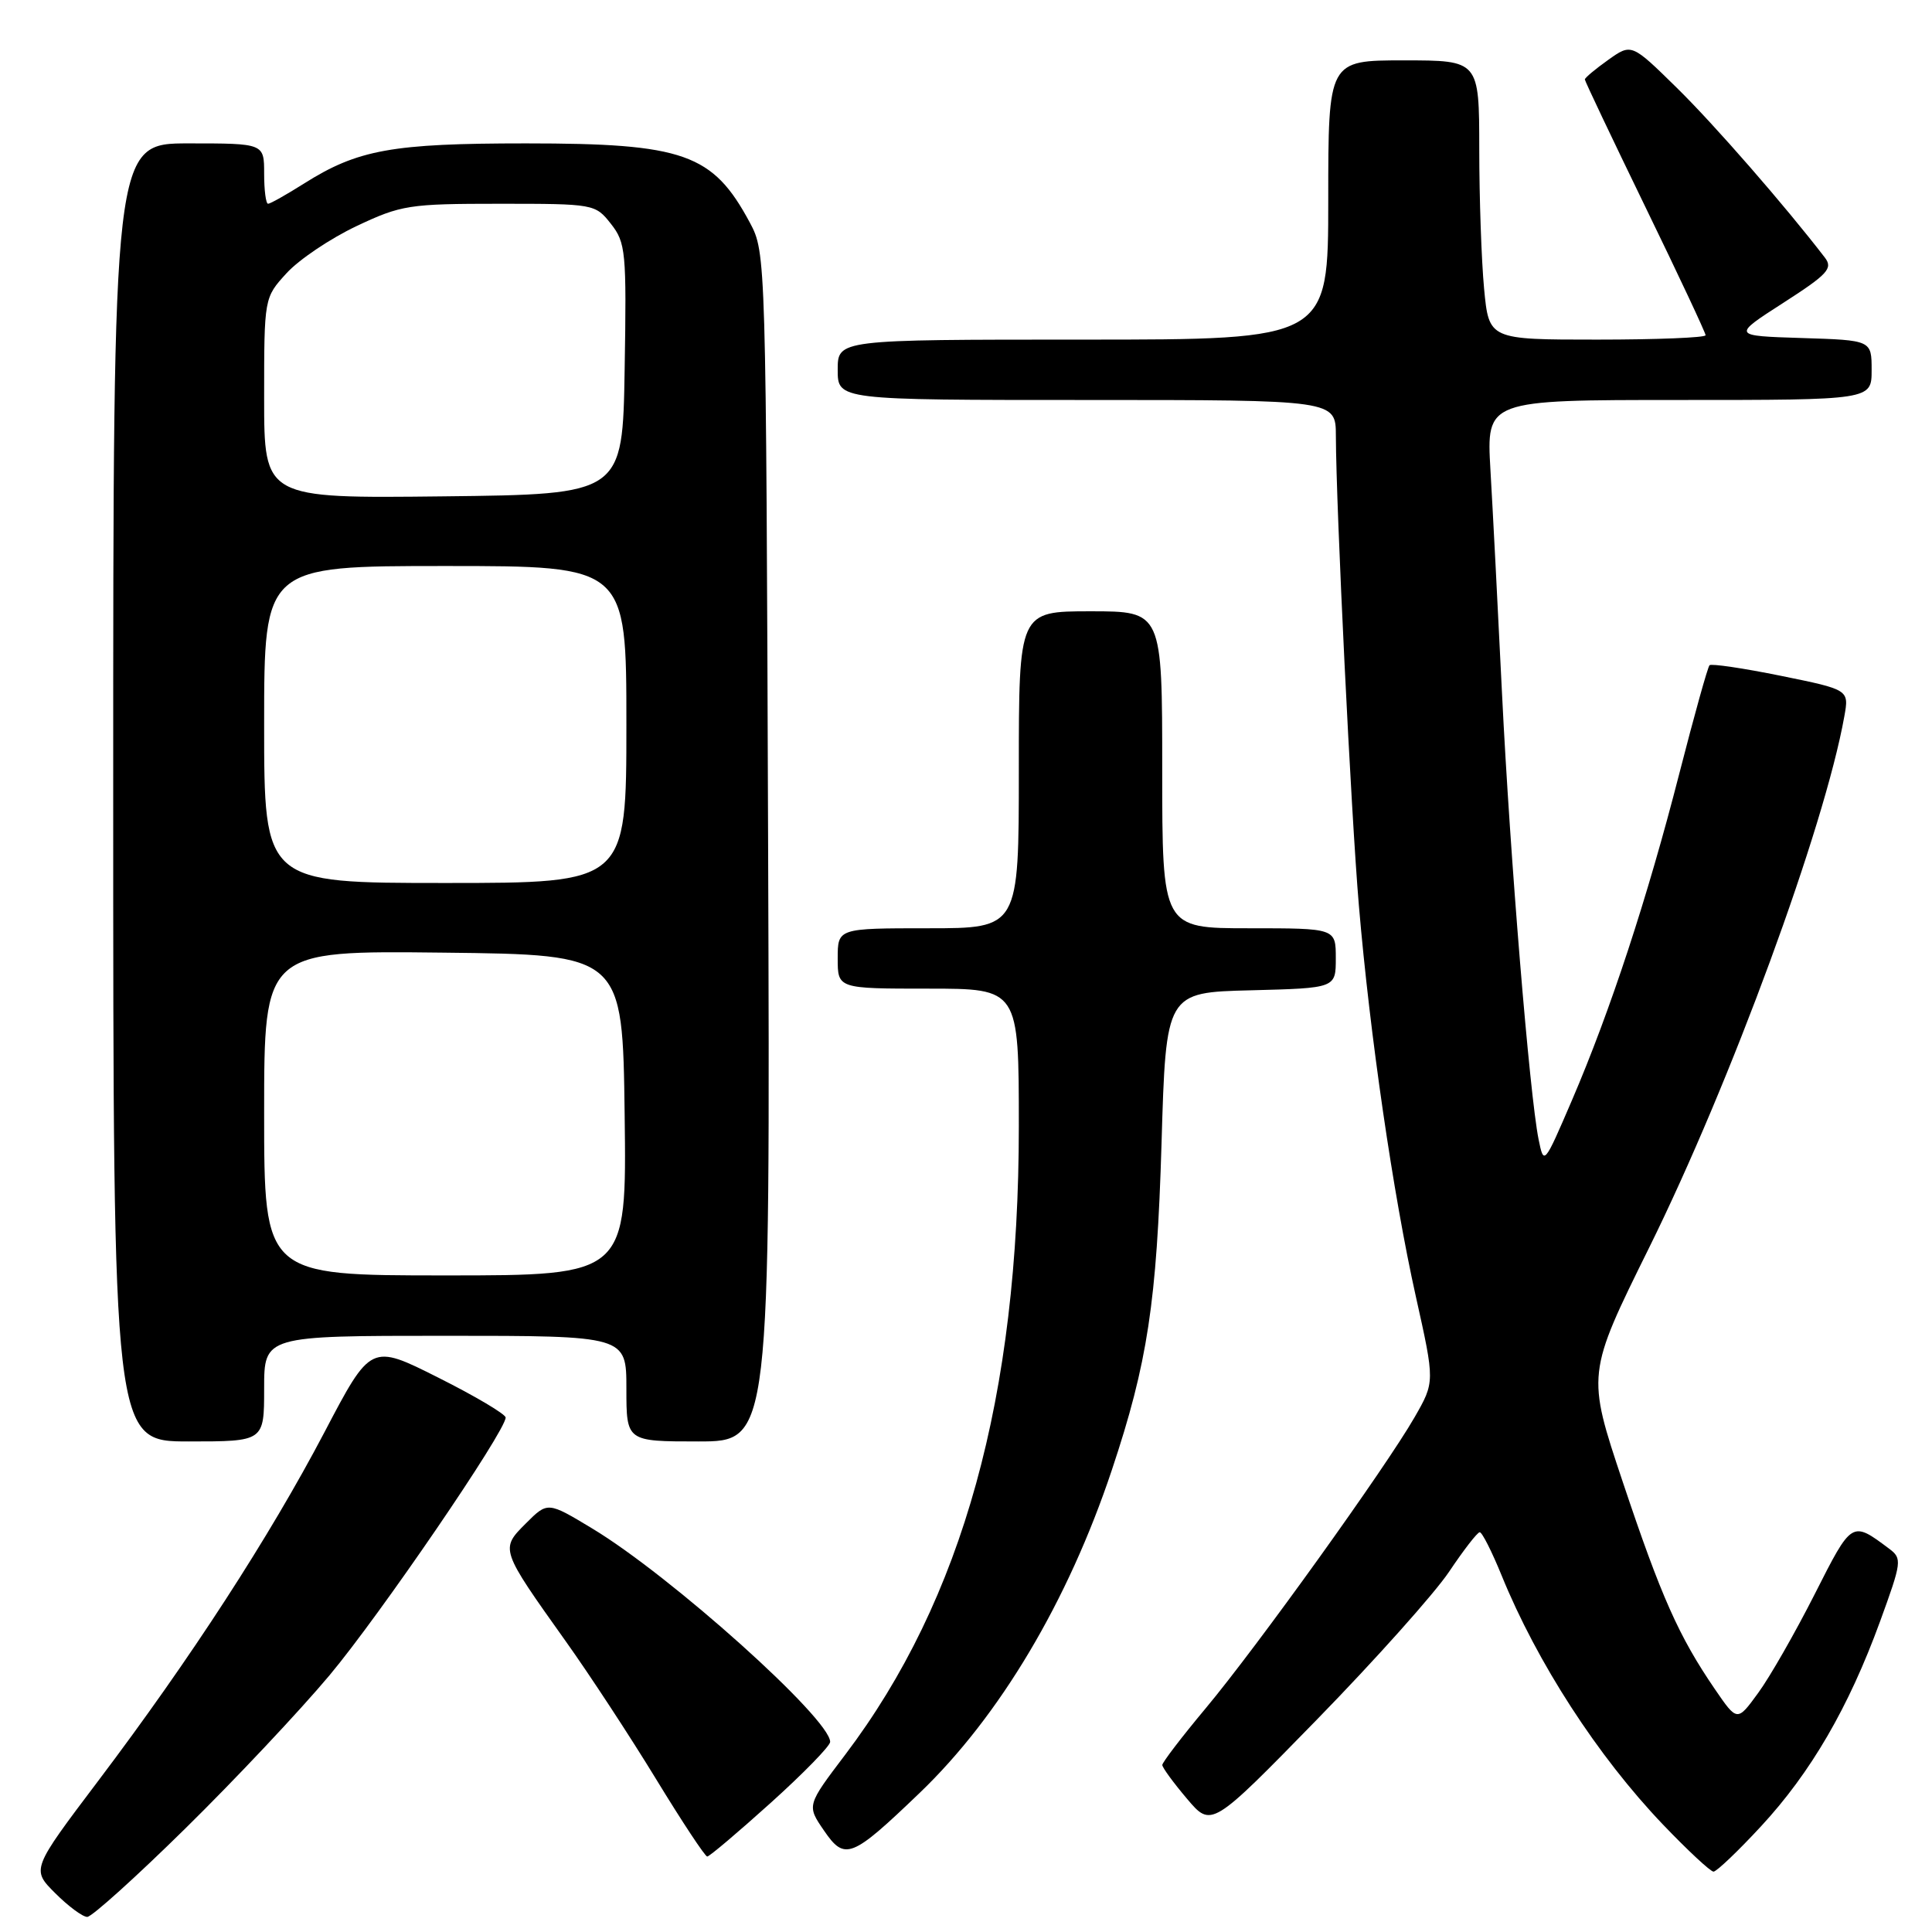 <?xml version="1.0" encoding="UTF-8" standalone="no"?>
<!DOCTYPE svg PUBLIC "-//W3C//DTD SVG 1.1//EN" "http://www.w3.org/Graphics/SVG/1.1/DTD/svg11.dtd" >
<svg xmlns="http://www.w3.org/2000/svg" xmlns:xlink="http://www.w3.org/1999/xlink" version="1.1" viewBox="0 0 256 256">
 <g >
 <path fill="currentColor"
d=" M 24.59 242.25 C 31.16 235.79 39.73 226.68 43.65 222.00 C 50.32 214.04 67.00 189.63 67.00 187.83 C 67.00 187.39 62.98 185.00 58.07 182.54 C 49.14 178.05 49.14 178.05 42.99 189.78 C 35.68 203.70 25.24 219.79 13.04 235.94 C 4.16 247.70 4.16 247.70 7.31 250.85 C 9.04 252.58 10.95 254.00 11.56 254.00 C 12.16 254.00 18.03 248.71 24.59 242.25 Z  M 233.35 241.99 C 239.95 234.86 244.96 226.24 249.11 214.87 C 252.00 206.94 252.06 206.51 250.32 205.21 C 245.35 201.49 245.41 201.46 240.45 211.25 C 237.87 216.34 234.51 222.22 232.97 224.32 C 230.19 228.14 230.19 228.14 227.23 223.82 C 222.45 216.83 220.12 211.60 215.04 196.41 C 210.24 182.06 210.24 182.06 218.54 165.28 C 229.32 143.47 241.75 109.64 244.38 94.94 C 245.02 91.39 245.02 91.39 235.98 89.55 C 231.01 88.54 226.75 87.91 226.52 88.15 C 226.28 88.39 224.49 94.82 222.53 102.45 C 218.29 118.99 213.38 133.94 208.30 145.77 C 204.59 154.40 204.57 154.42 203.87 150.97 C 202.68 145.07 200.09 113.52 199.03 92.00 C 198.48 80.72 197.79 67.34 197.49 62.25 C 196.96 53.00 196.96 53.00 222.48 53.00 C 248.00 53.00 248.00 53.00 248.00 49.04 C 248.00 45.08 248.00 45.08 238.75 44.79 C 229.50 44.50 229.50 44.50 236.28 40.14 C 242.19 36.34 242.90 35.57 241.81 34.14 C 236.54 27.28 227.17 16.52 222.17 11.62 C 216.18 5.74 216.18 5.74 213.09 7.94 C 211.39 9.15 210.00 10.31 210.00 10.53 C 210.00 10.74 213.60 18.32 218.00 27.38 C 222.40 36.43 226.00 44.10 226.00 44.42 C 226.00 44.74 219.54 45.00 211.64 45.00 C 197.29 45.00 197.29 45.00 196.65 38.25 C 196.30 34.54 196.01 26.21 196.01 19.75 C 196.00 8.00 196.00 8.00 186.00 8.00 C 176.00 8.00 176.00 8.00 176.00 26.50 C 176.00 45.00 176.00 45.00 143.50 45.00 C 111.00 45.00 111.00 45.00 111.00 49.00 C 111.00 53.00 111.00 53.00 144.00 53.00 C 177.00 53.00 177.00 53.00 177.01 57.75 C 177.04 67.29 179.02 107.83 180.06 120.00 C 181.52 137.18 184.60 158.30 187.61 171.81 C 190.13 183.11 190.13 183.11 187.43 187.81 C 183.59 194.49 166.55 218.23 159.75 226.37 C 156.59 230.15 154.01 233.53 154.01 233.87 C 154.02 234.22 155.49 236.23 157.28 238.34 C 160.52 242.17 160.52 242.17 174.51 227.84 C 182.21 219.95 190.07 211.15 192.00 208.28 C 193.93 205.40 195.75 203.04 196.07 203.03 C 196.38 203.01 197.68 205.59 198.97 208.75 C 203.67 220.30 211.71 232.72 220.34 241.75 C 223.63 245.19 226.65 248.00 227.05 248.00 C 227.45 248.00 230.29 245.30 233.35 241.99 Z  M 102.12 238.89 C 106.45 234.99 110.00 231.35 110.00 230.81 C 110.00 227.74 88.87 208.79 78.47 202.53 C 72.57 198.97 72.57 198.97 69.68 201.86 C 66.27 205.27 66.26 205.25 74.98 217.50 C 78.12 221.90 83.50 230.11 86.94 235.75 C 90.38 241.39 93.43 246.00 93.71 246.00 C 94.00 246.00 97.78 242.80 102.12 238.89 Z  M 121.84 237.59 C 132.46 227.41 141.52 212.18 147.33 194.77 C 152.06 180.60 153.28 172.56 153.91 151.50 C 154.50 131.50 154.50 131.50 165.75 131.22 C 177.00 130.93 177.00 130.93 177.00 126.97 C 177.00 123.00 177.00 123.00 165.50 123.00 C 154.00 123.00 154.00 123.00 154.00 102.00 C 154.00 81.00 154.00 81.00 144.50 81.00 C 135.00 81.00 135.00 81.00 135.00 102.00 C 135.00 123.00 135.00 123.00 123.00 123.00 C 111.00 123.00 111.00 123.00 111.00 127.00 C 111.00 131.00 111.00 131.00 123.00 131.00 C 135.00 131.00 135.00 131.00 135.00 149.25 C 135.00 185.04 127.57 211.93 112.00 232.50 C 106.90 239.23 106.90 239.23 109.17 242.54 C 111.94 246.59 112.80 246.26 121.84 237.59 Z  M 35.00 184.00 C 35.00 177.00 35.00 177.00 59.00 177.00 C 83.00 177.00 83.00 177.00 83.00 184.00 C 83.00 191.00 83.00 191.00 92.53 191.00 C 102.06 191.00 102.06 191.00 101.78 112.25 C 101.50 33.92 101.49 33.48 99.36 29.50 C 94.45 20.35 90.64 19.00 69.69 19.00 C 51.95 19.00 47.40 19.82 40.27 24.33 C 37.94 25.80 35.81 27.00 35.52 27.00 C 35.23 27.00 35.00 25.20 35.00 23.00 C 35.00 19.00 35.00 19.00 25.00 19.00 C 15.00 19.00 15.00 19.00 15.00 105.00 C 15.00 191.00 15.00 191.00 25.00 191.00 C 35.00 191.00 35.00 191.00 35.00 184.00 Z  M 35.00 147.48 C 35.00 125.96 35.00 125.96 58.75 126.23 C 82.50 126.50 82.50 126.50 82.77 147.75 C 83.04 169.00 83.04 169.00 59.02 169.00 C 35.00 169.00 35.00 169.00 35.00 147.48 Z  M 35.00 96.00 C 35.00 75.00 35.00 75.00 59.00 75.00 C 83.00 75.00 83.00 75.00 83.00 96.00 C 83.00 117.00 83.00 117.00 59.00 117.00 C 35.00 117.00 35.00 117.00 35.00 96.00 Z  M 35.00 52.74 C 35.00 39.45 35.00 39.45 37.97 36.20 C 39.60 34.41 43.76 31.61 47.22 29.97 C 53.16 27.16 54.20 27.00 66.18 27.00 C 78.72 27.00 78.88 27.03 80.95 29.66 C 82.92 32.16 83.03 33.37 82.77 48.91 C 82.50 65.50 82.50 65.50 58.75 65.77 C 35.00 66.04 35.00 66.04 35.00 52.74 Z "/>
</g>
</svg>